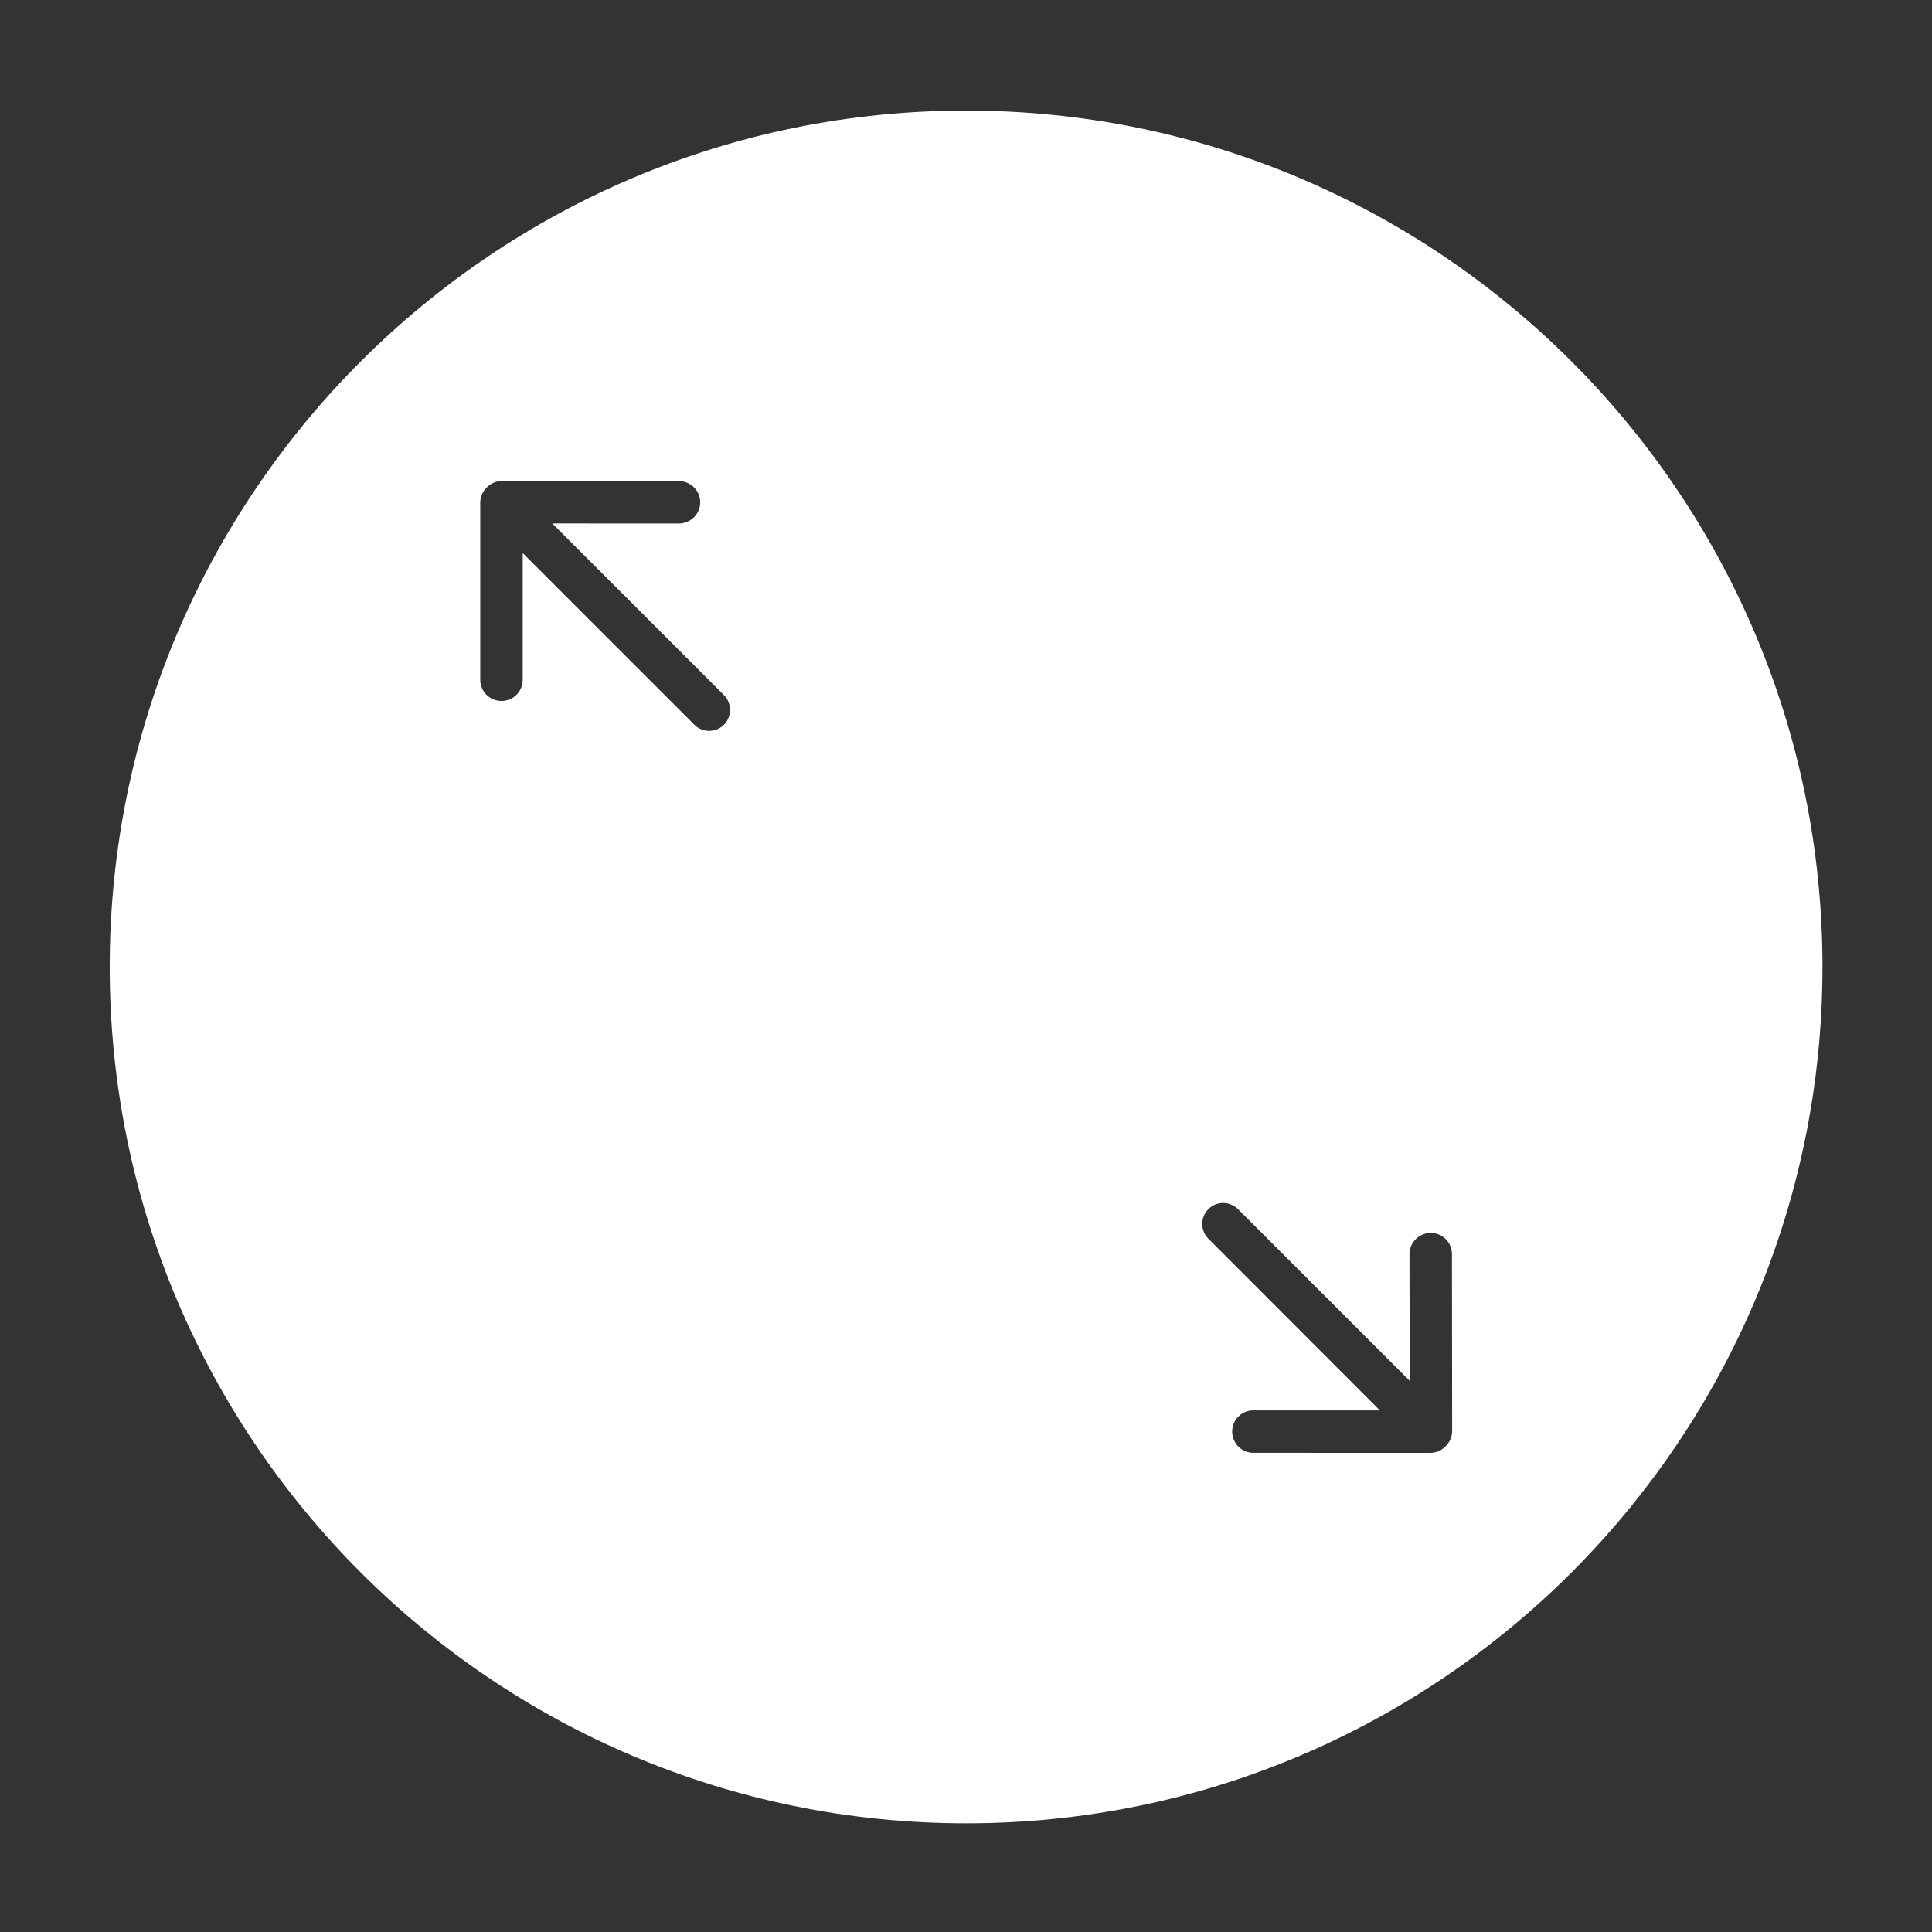 <?xml version="1.0" encoding="UTF-8" standalone="no"?>
<!DOCTYPE svg PUBLIC "-//W3C//DTD SVG 1.1//EN" "http://www.w3.org/Graphics/SVG/1.1/DTD/svg11.dtd">
<svg width="100%" height="100%" viewBox="0 0 400 400" version="1.1" xmlns="http://www.w3.org/2000/svg" xmlns:xlink="http://www.w3.org/1999/xlink" xml:space="preserve" xmlns:serif="http://www.serif.com/" style="fill-rule:evenodd;clip-rule:evenodd;stroke-linejoin:round;stroke-miterlimit:1.414;">
    <rect x="0" y="0" width="400" height="400" fill="#333333" stroke="none"/>
    <g transform="matrix(1,0,0,1,-50,-154)">
        <g transform="matrix(4.167,0,0,4.167,0,0)">
            <g transform="matrix(1,0,0,1,-1464.83,-373.793)">
                <g id="TrackpadArrowUpLeftDownRight">
                    <path d="M1524.83,416.243C1501.35,416.243 1482.28,435.309 1482.28,458.793C1482.28,482.277 1501.35,501.343 1524.83,501.343C1548.32,501.343 1567.38,482.277 1567.38,458.793C1567.38,435.309 1548.32,416.243 1524.83,416.243ZM1536.87,472.298L1545.39,480.828L1539.1,480.826C1538.52,480.825 1538.05,481.297 1538.05,481.879C1538.05,482.462 1538.52,482.934 1539.1,482.934L1547.89,482.937C1548.19,482.937 1548.46,482.812 1548.65,482.612L1548.65,482.611C1548.85,482.419 1548.98,482.151 1548.98,481.852L1548.97,473.063C1548.97,472.481 1548.5,472.009 1547.92,472.008C1547.34,472.008 1546.86,472.48 1546.86,473.062L1546.87,479.356L1538.34,470.826C1537.93,470.42 1537.27,470.419 1536.87,470.826C1536.46,471.233 1536.46,471.892 1536.87,472.298ZM1512.8,445.287L1504.27,436.758L1510.56,436.761C1511.14,436.761 1511.62,436.289 1511.62,435.707C1511.62,435.124 1511.14,434.653 1510.56,434.652L1501.77,434.649C1501.47,434.649 1501.2,434.774 1501.01,434.974L1501.01,434.975C1500.81,435.167 1500.69,435.435 1500.69,435.734L1500.69,444.523C1500.69,445.106 1501.16,445.578 1501.75,445.578C1502.33,445.578 1502.8,445.106 1502.8,444.524L1502.8,438.23L1511.33,446.759C1511.73,447.166 1512.39,447.166 1512.8,446.76C1513.2,446.353 1513.2,445.694 1512.8,445.287Z" style="fill:white;"/>
                </g>
            </g>
        </g>
    </g>
</svg>
